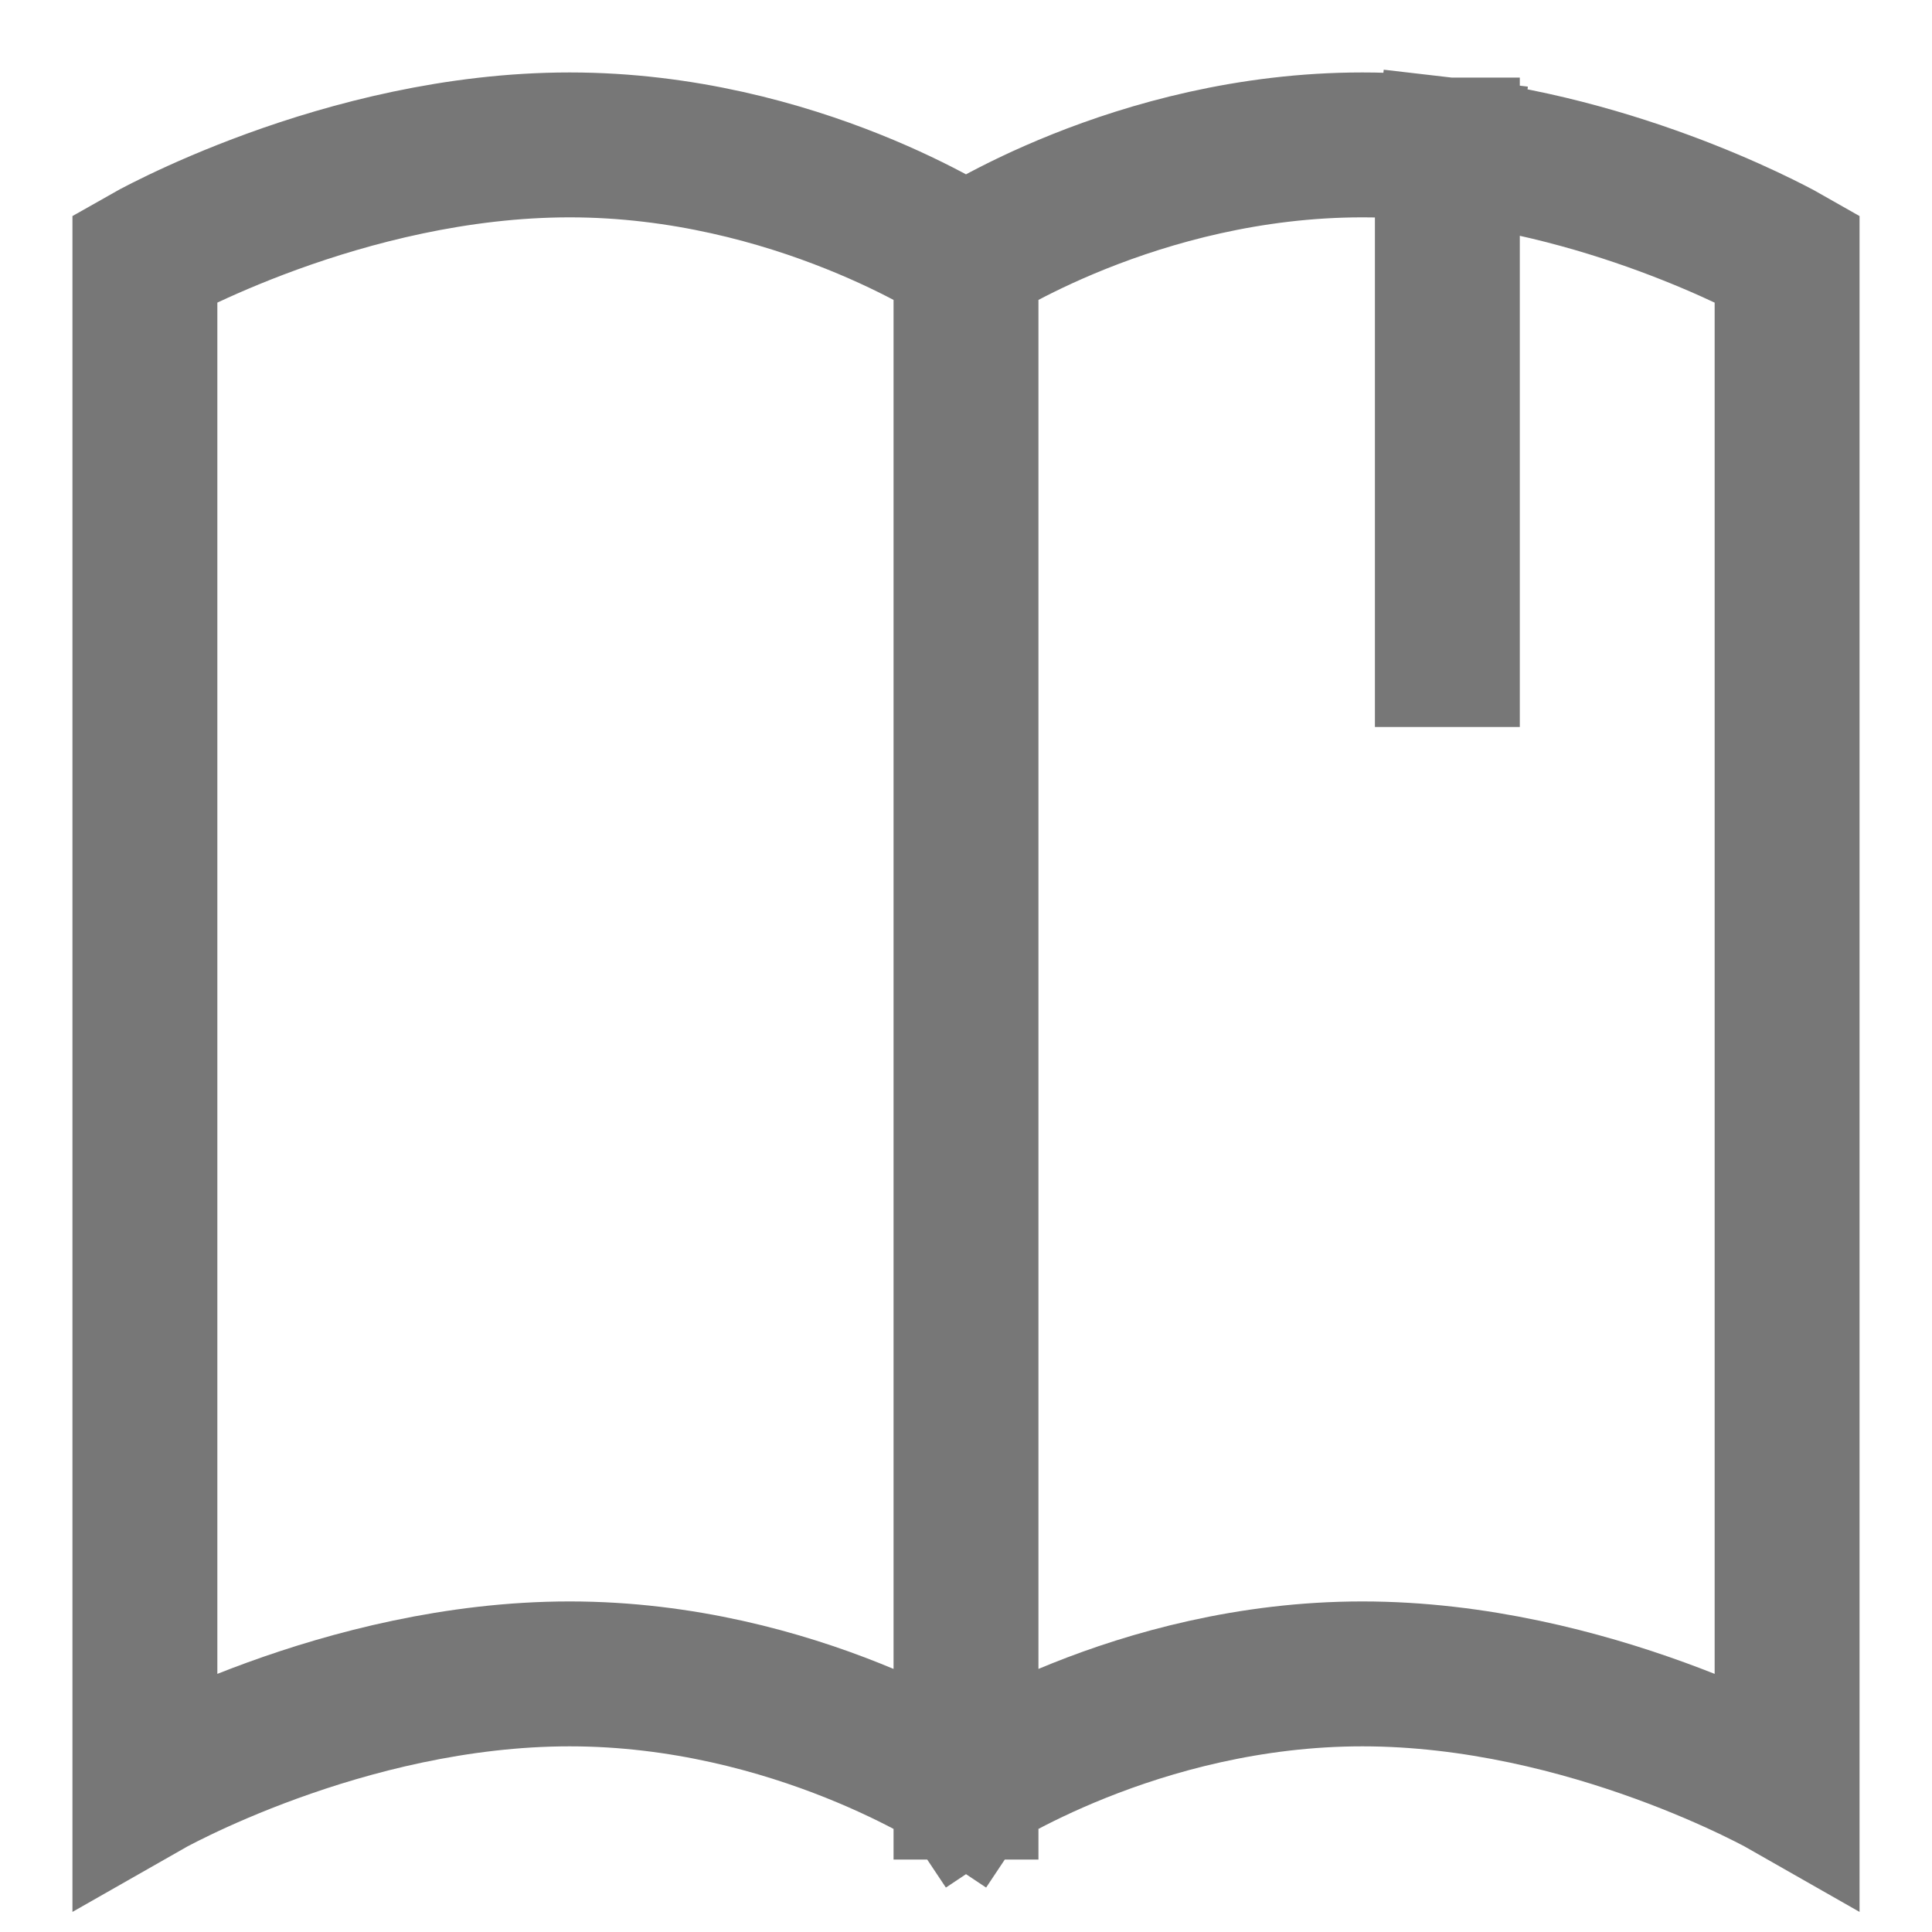 <svg width="20" height="20" viewBox="0 0 20 20" fill="none" xmlns="http://www.w3.org/2000/svg">
<g clip-path="url(#clip0_1222_18370)">
<path d="M10 2.672C10 2.672 8.241 1.5 5.897 1.5C3.552 1.5 1.5 2.672 1.5 2.672V18.5C1.5 18.5 3.552 17.328 5.897 17.328C8.241 17.328 10 18.5 10 18.5M10 2.672C10 2.672 11.759 1.5 14.103 1.5C14.402 1.5 14.697 1.519 14.983 1.553M10 2.672V18.5M10 18.5C10 18.5 11.759 17.328 14.103 17.328C16.448 17.328 18.5 18.5 18.5 18.5V2.672C18.5 2.672 16.938 1.78 14.983 1.553M14.983 1.553V6.776" stroke="#777777" stroke-width="1.5" stroke-linecap="square"/>
</g>
<defs>
<clipPath id="clip0_1222_18370">
<rect width="20" height="20" fill="white"/>
</clipPath>
</defs>
</svg>
